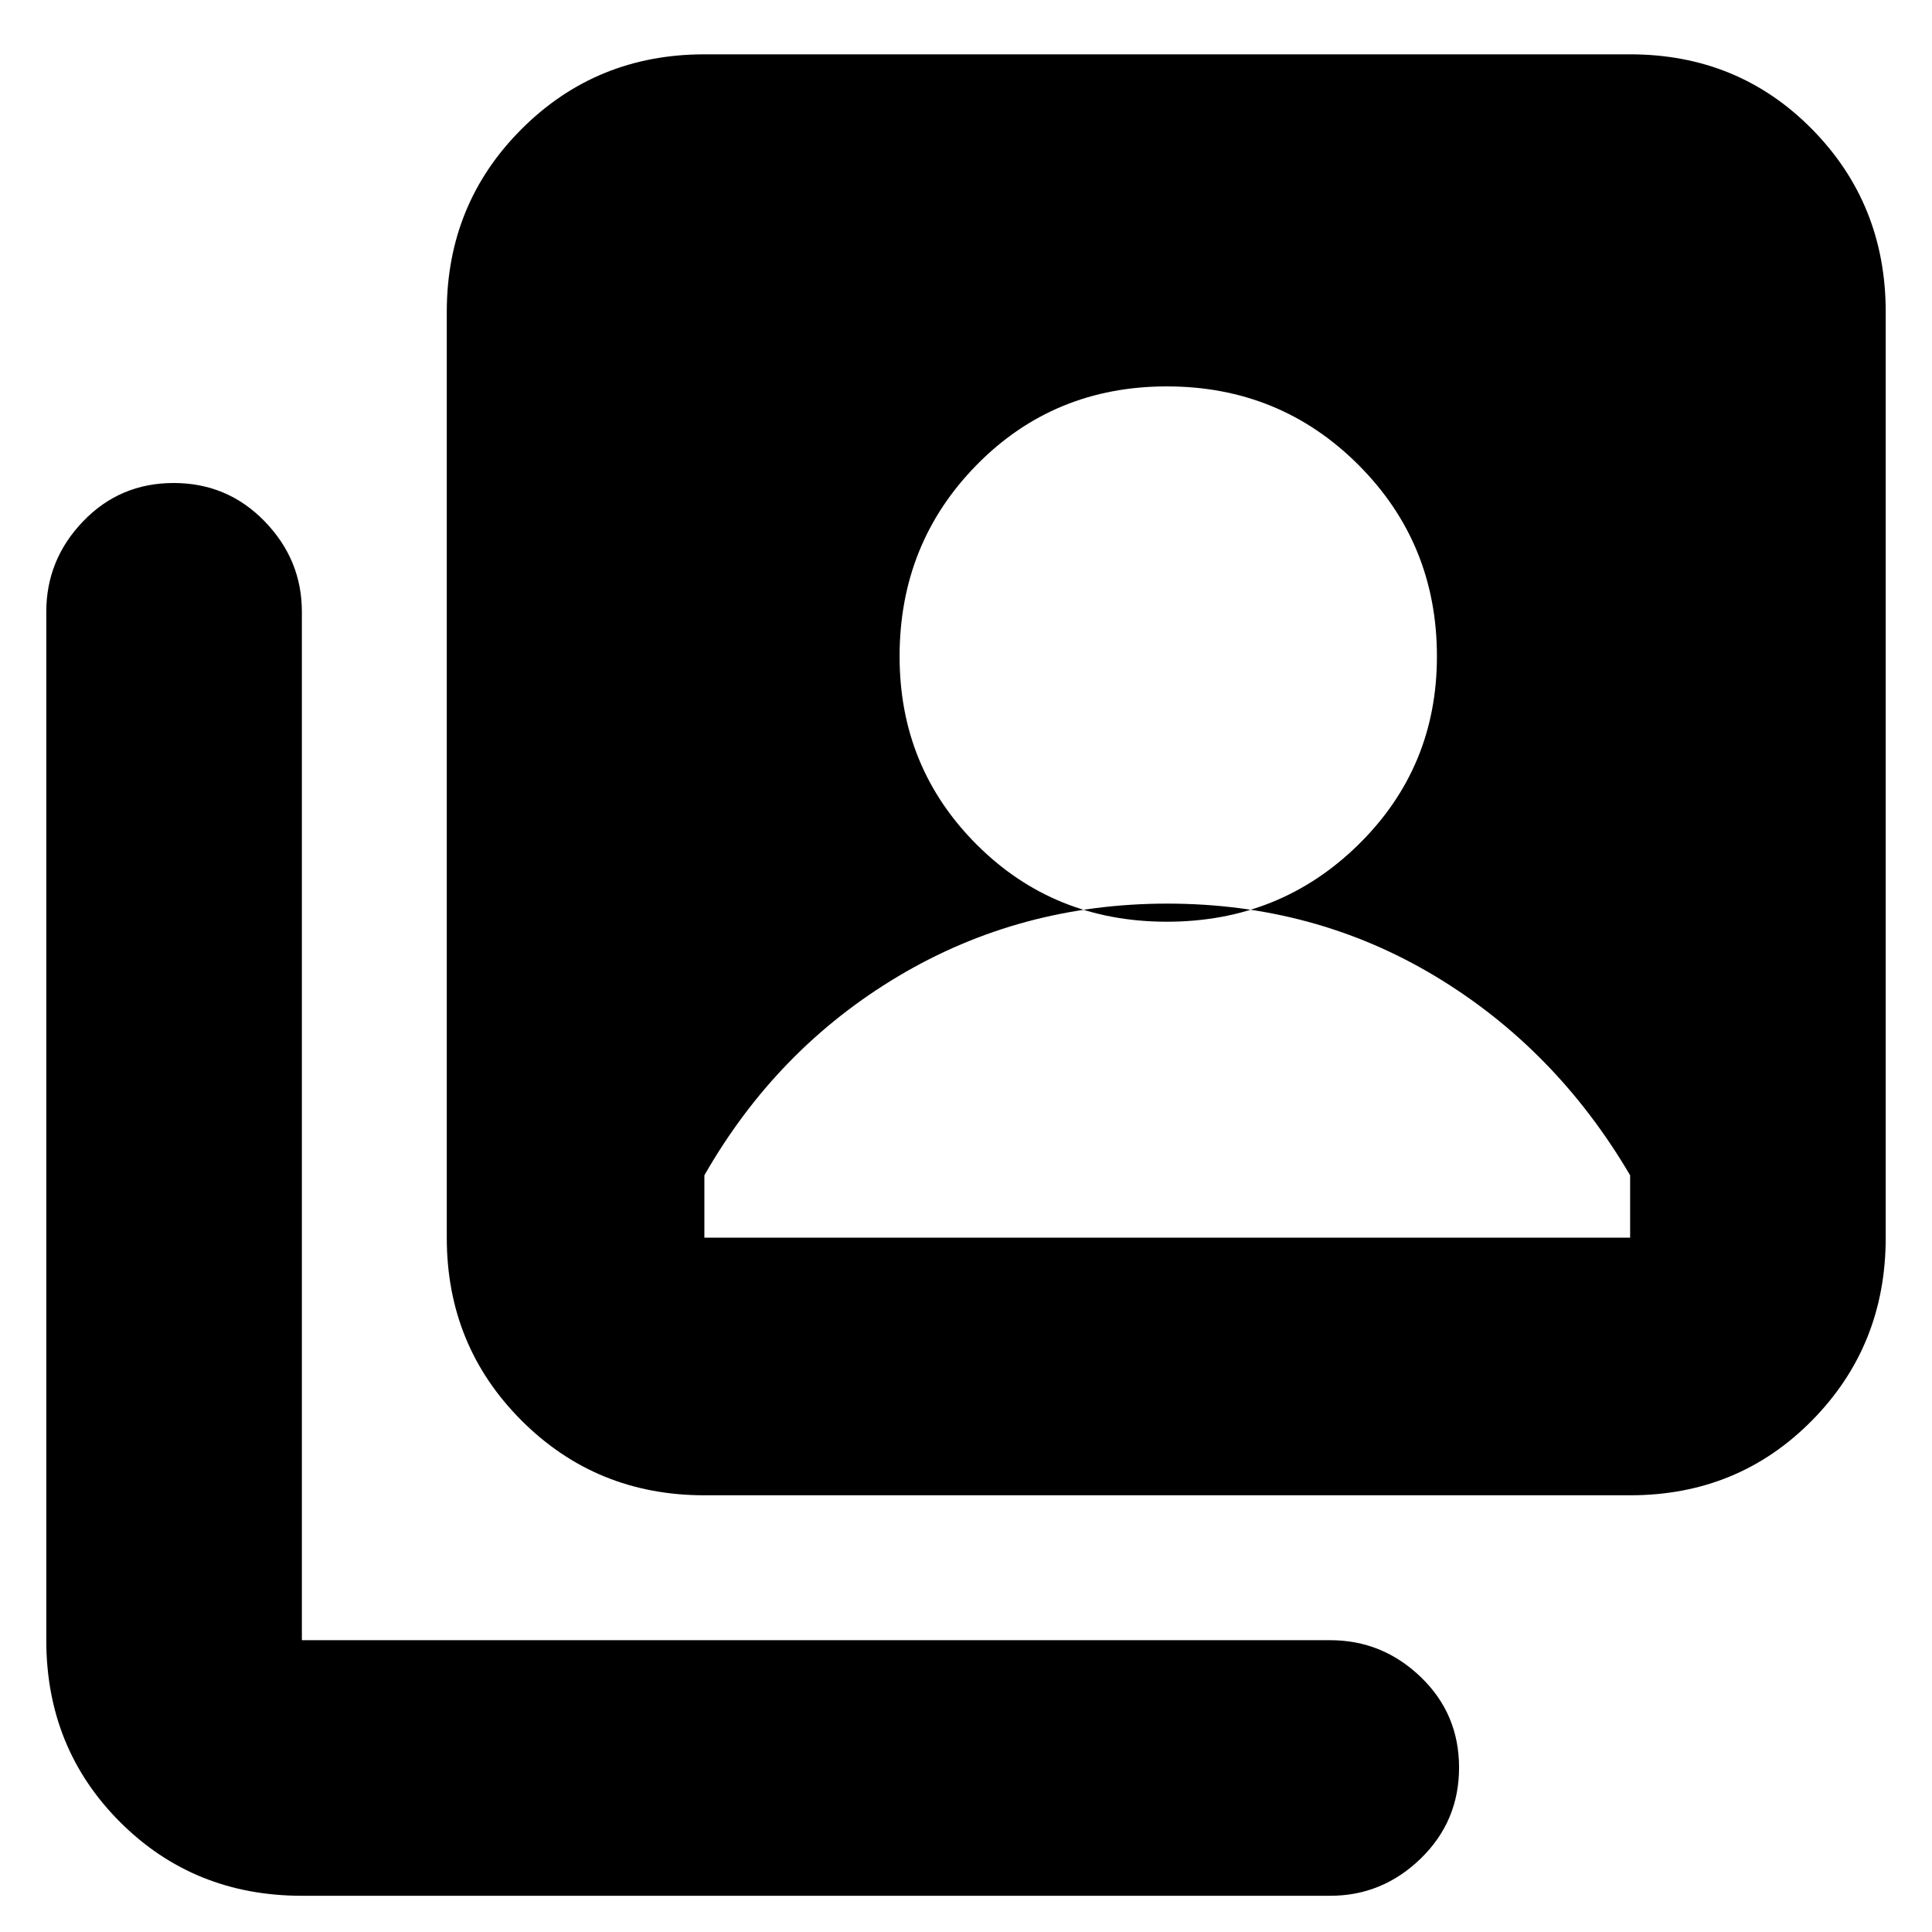 <svg xmlns="http://www.w3.org/2000/svg" height="20" viewBox="0 -960 960 960" width="20"><path d="M579.82-502Q636-502 675-540.32q39-38.33 39-93.5Q714-690 675-729q-39-39-95.18-39-56.17 0-94.5 39Q447-690 447-633.82q0 55.17 38.32 93.5Q523.65-502 579.82-502ZM350-217q-53.7 0-90.85-37.15Q222-291.3 222-345v-460q0-53.7 37.15-90.85Q296.3-933 350-933h460q53.7 0 90.35 37.15Q937-858.7 937-805v460q0 53.7-36.65 90.85Q863.7-217 810-217H350ZM150-18q-53.7 0-90.35-36.65Q23-91.3 23-145v-511q0-25.9 18.29-44.95Q59.58-720 86.29-720t45.21 19.05Q150-681.9 150-656v511h511q25.9 0 44.95 18.29 19.05 18.29 19.05 45T705.95-36.5Q686.9-18 661-18H150Zm200-327h460v-31q-37-63-96.96-99-59.96-36-133-36-73.04 0-133.54 36-60.5 36-96.5 99v31Z"/></svg>